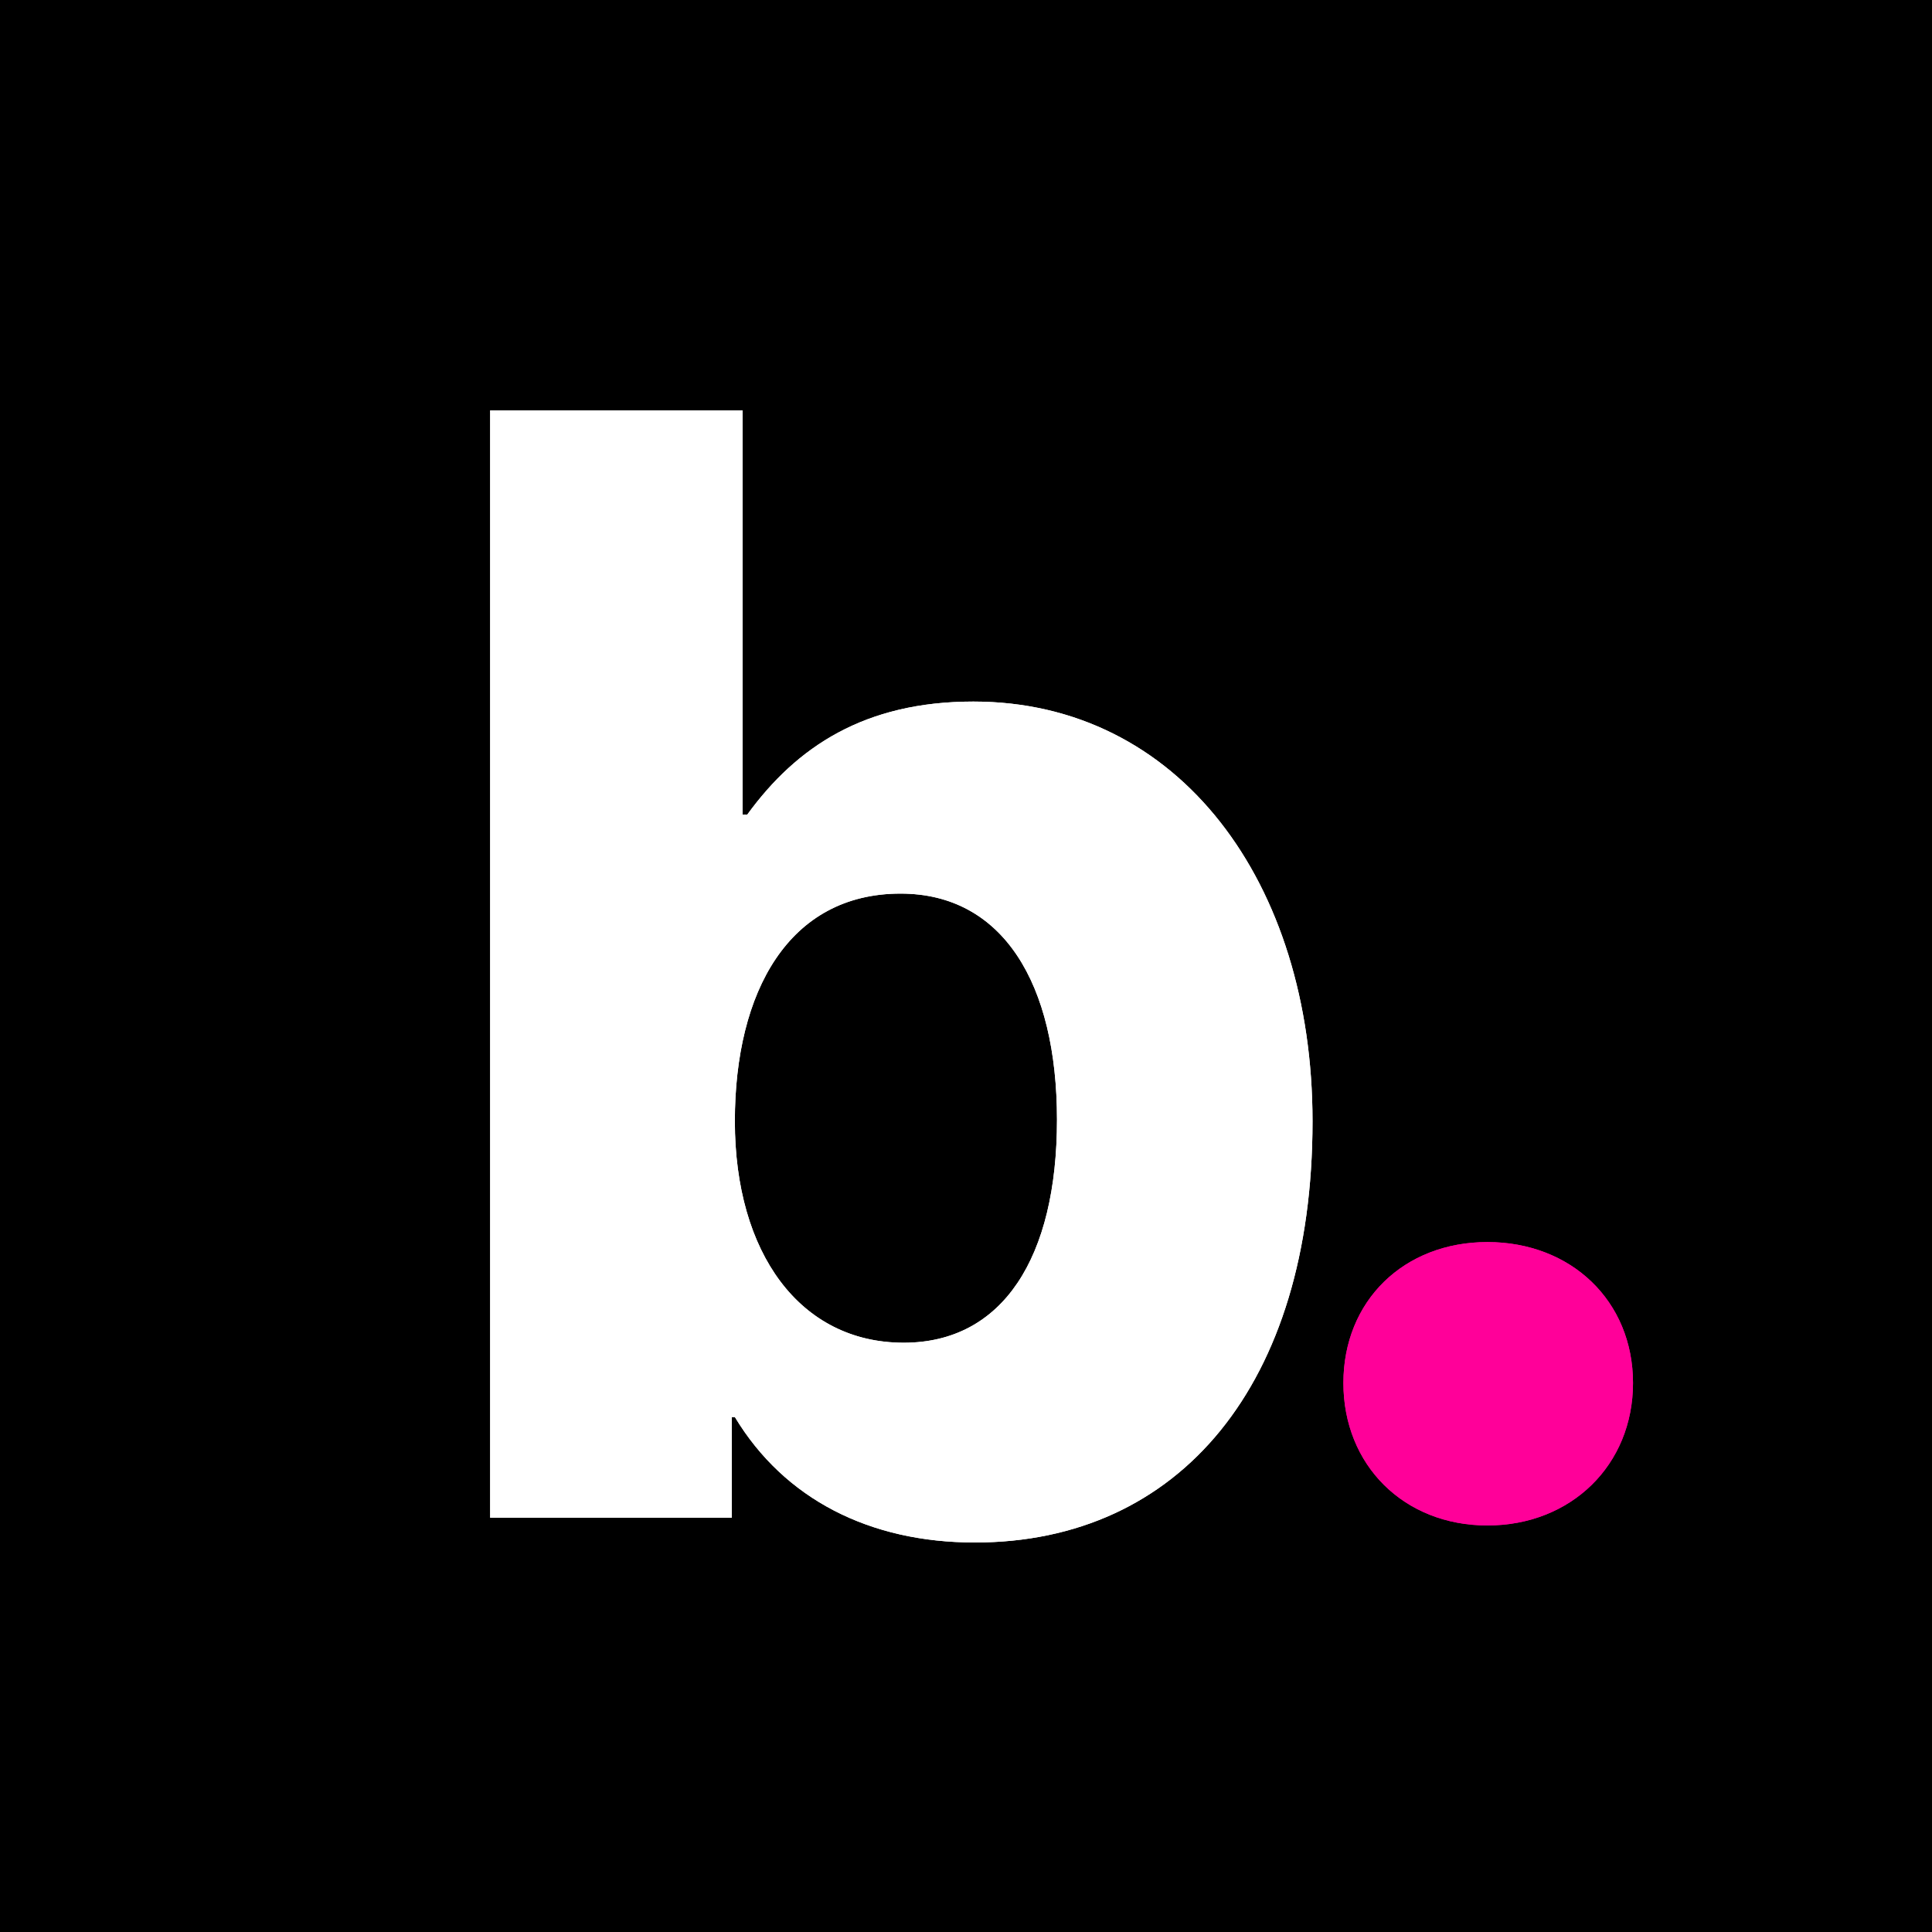 <svg width="998" height="998" viewBox="0 0 998 998" fill="none" xmlns="http://www.w3.org/2000/svg">
<rect width="998" height="998" fill="black"/>
<path d="M503.6 796.8C609.2 796.8 678 715.2 678 579.2C678 456 609.2 362.4 502.8 362.4C446.8 362.4 411.6 385.6 386 420.8H383.6V212H253.2V784H378V732H379.6C405.2 774.4 449.2 796.8 503.6 796.8ZM466.8 693.6C413.2 693.6 379.6 647.2 379.6 579.2C379.6 512 407.6 461.6 465.2 461.6C518 461.6 546 508 546 578.4C546 649.6 518 693.6 466.8 693.6Z" fill="white"/>
<path d="M768.35 641.6C725.15 641.6 693.95 672 693.95 714.4C693.95 756.8 725.15 788 768.35 788C811.55 788 843.55 756.8 843.55 714.4C843.55 672 811.55 641.6 768.35 641.6Z" fill="#FF0099"/>
<path d="M503.6 796.8C609.2 796.8 678 715.2 678 579.2C678 456 609.2 362.4 502.8 362.4C446.8 362.4 411.6 385.6 386 420.8H383.6V212H253.2V784H378V732H379.6C405.2 774.4 449.2 796.8 503.6 796.8ZM466.8 693.6C413.2 693.6 379.6 647.2 379.6 579.2C379.6 512 407.6 461.6 465.2 461.6C518 461.6 546 508 546 578.4C546 649.6 518 693.6 466.8 693.6Z" fill="white"/>
<path d="M768.35 641.6C725.15 641.6 693.95 672 693.95 714.4C693.95 756.8 725.15 788 768.35 788C811.55 788 843.55 756.8 843.55 714.4C843.55 672 811.55 641.6 768.35 641.6Z" fill="#FF0099"/>
</svg>
